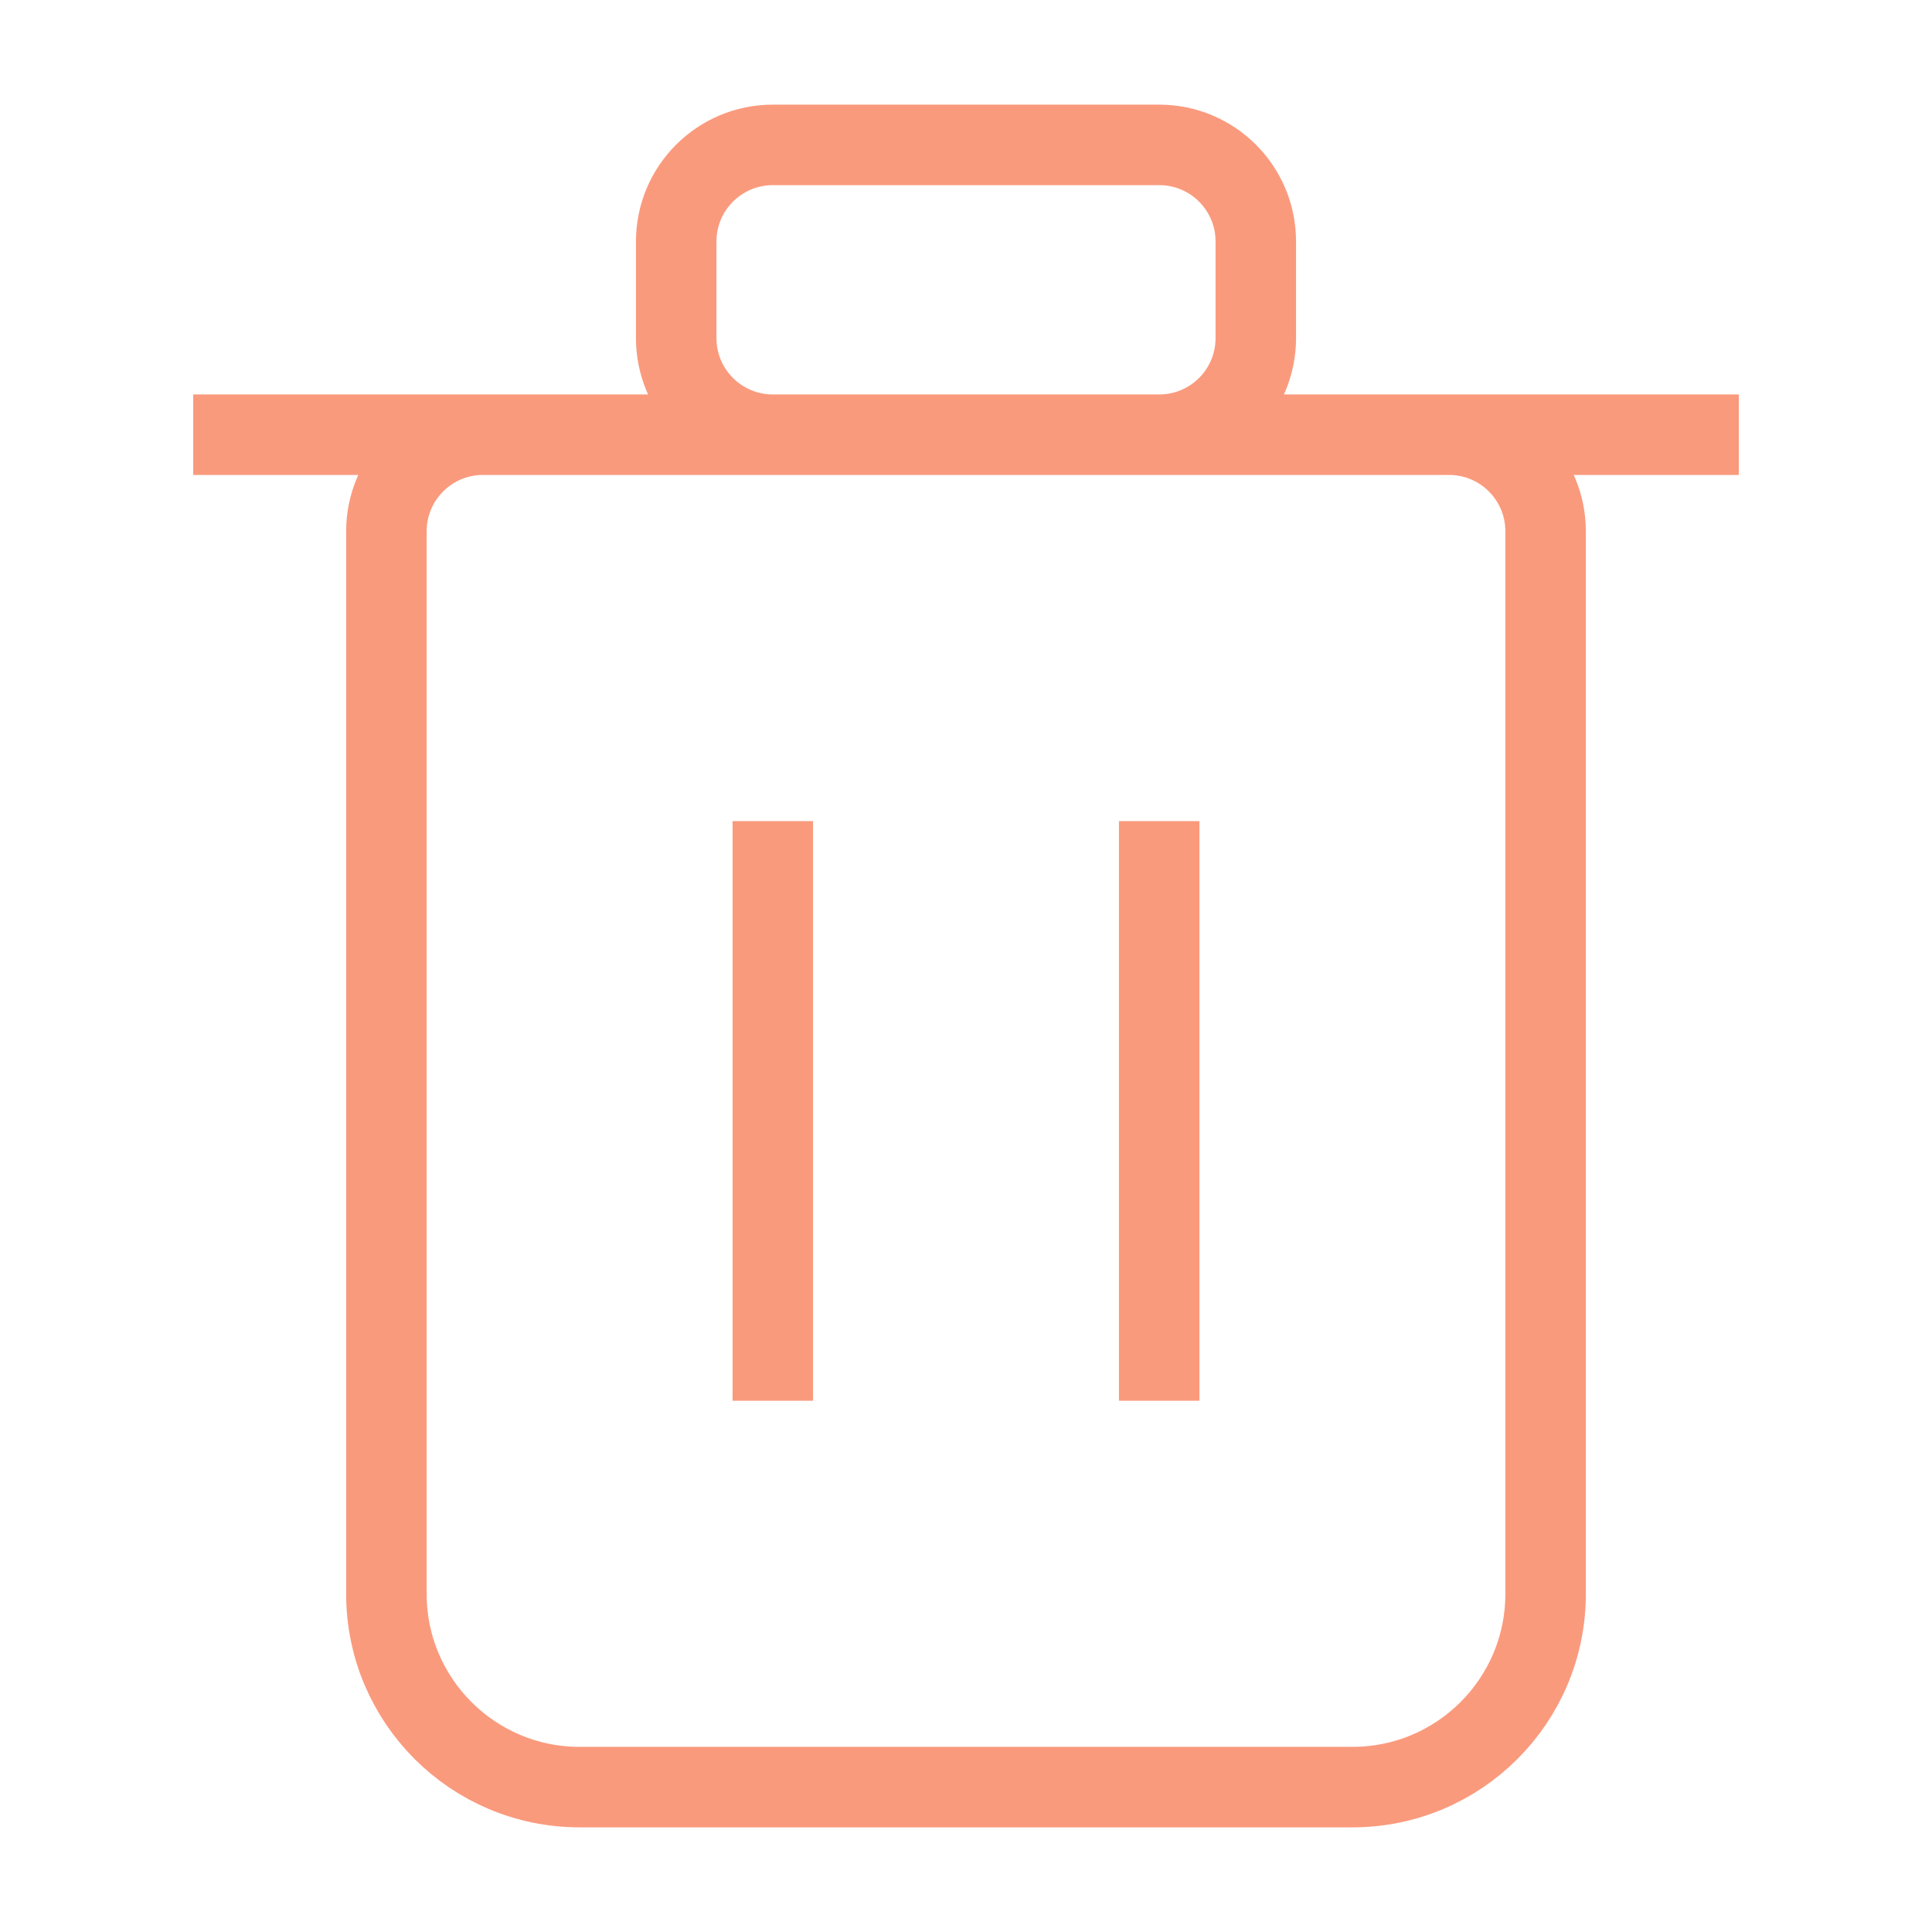<svg width="24" height="24" viewBox="0 0 24 24" fill="none" xmlns="http://www.w3.org/2000/svg">
    <path
        d="M2.4 5.4H21.6M9.6 17.4V10.2M14.4 17.4V10.2M16.8 22.2H7.2C5.875 22.2 4.8 21.125 4.8 19.8V6.6C4.8 5.937 5.338 5.4 6 5.4H18C18.663 5.4 19.2 5.937 19.2 6.6V19.8C19.2 21.125 18.126 22.2 16.8 22.2ZM9.6 5.4H14.4C15.063 5.4 15.6 4.863 15.6 4.2V3C15.6 2.337 15.063 1.8 14.4 1.8H9.6C8.938 1.8 8.4 2.337 8.4 3V4.2C8.4 4.863 8.938 5.4 9.6 5.4Z"
        stroke="#FA9A7D" strokeWidth="2" strokeLinecap="round" strokeLinejoin="round" />
</svg>